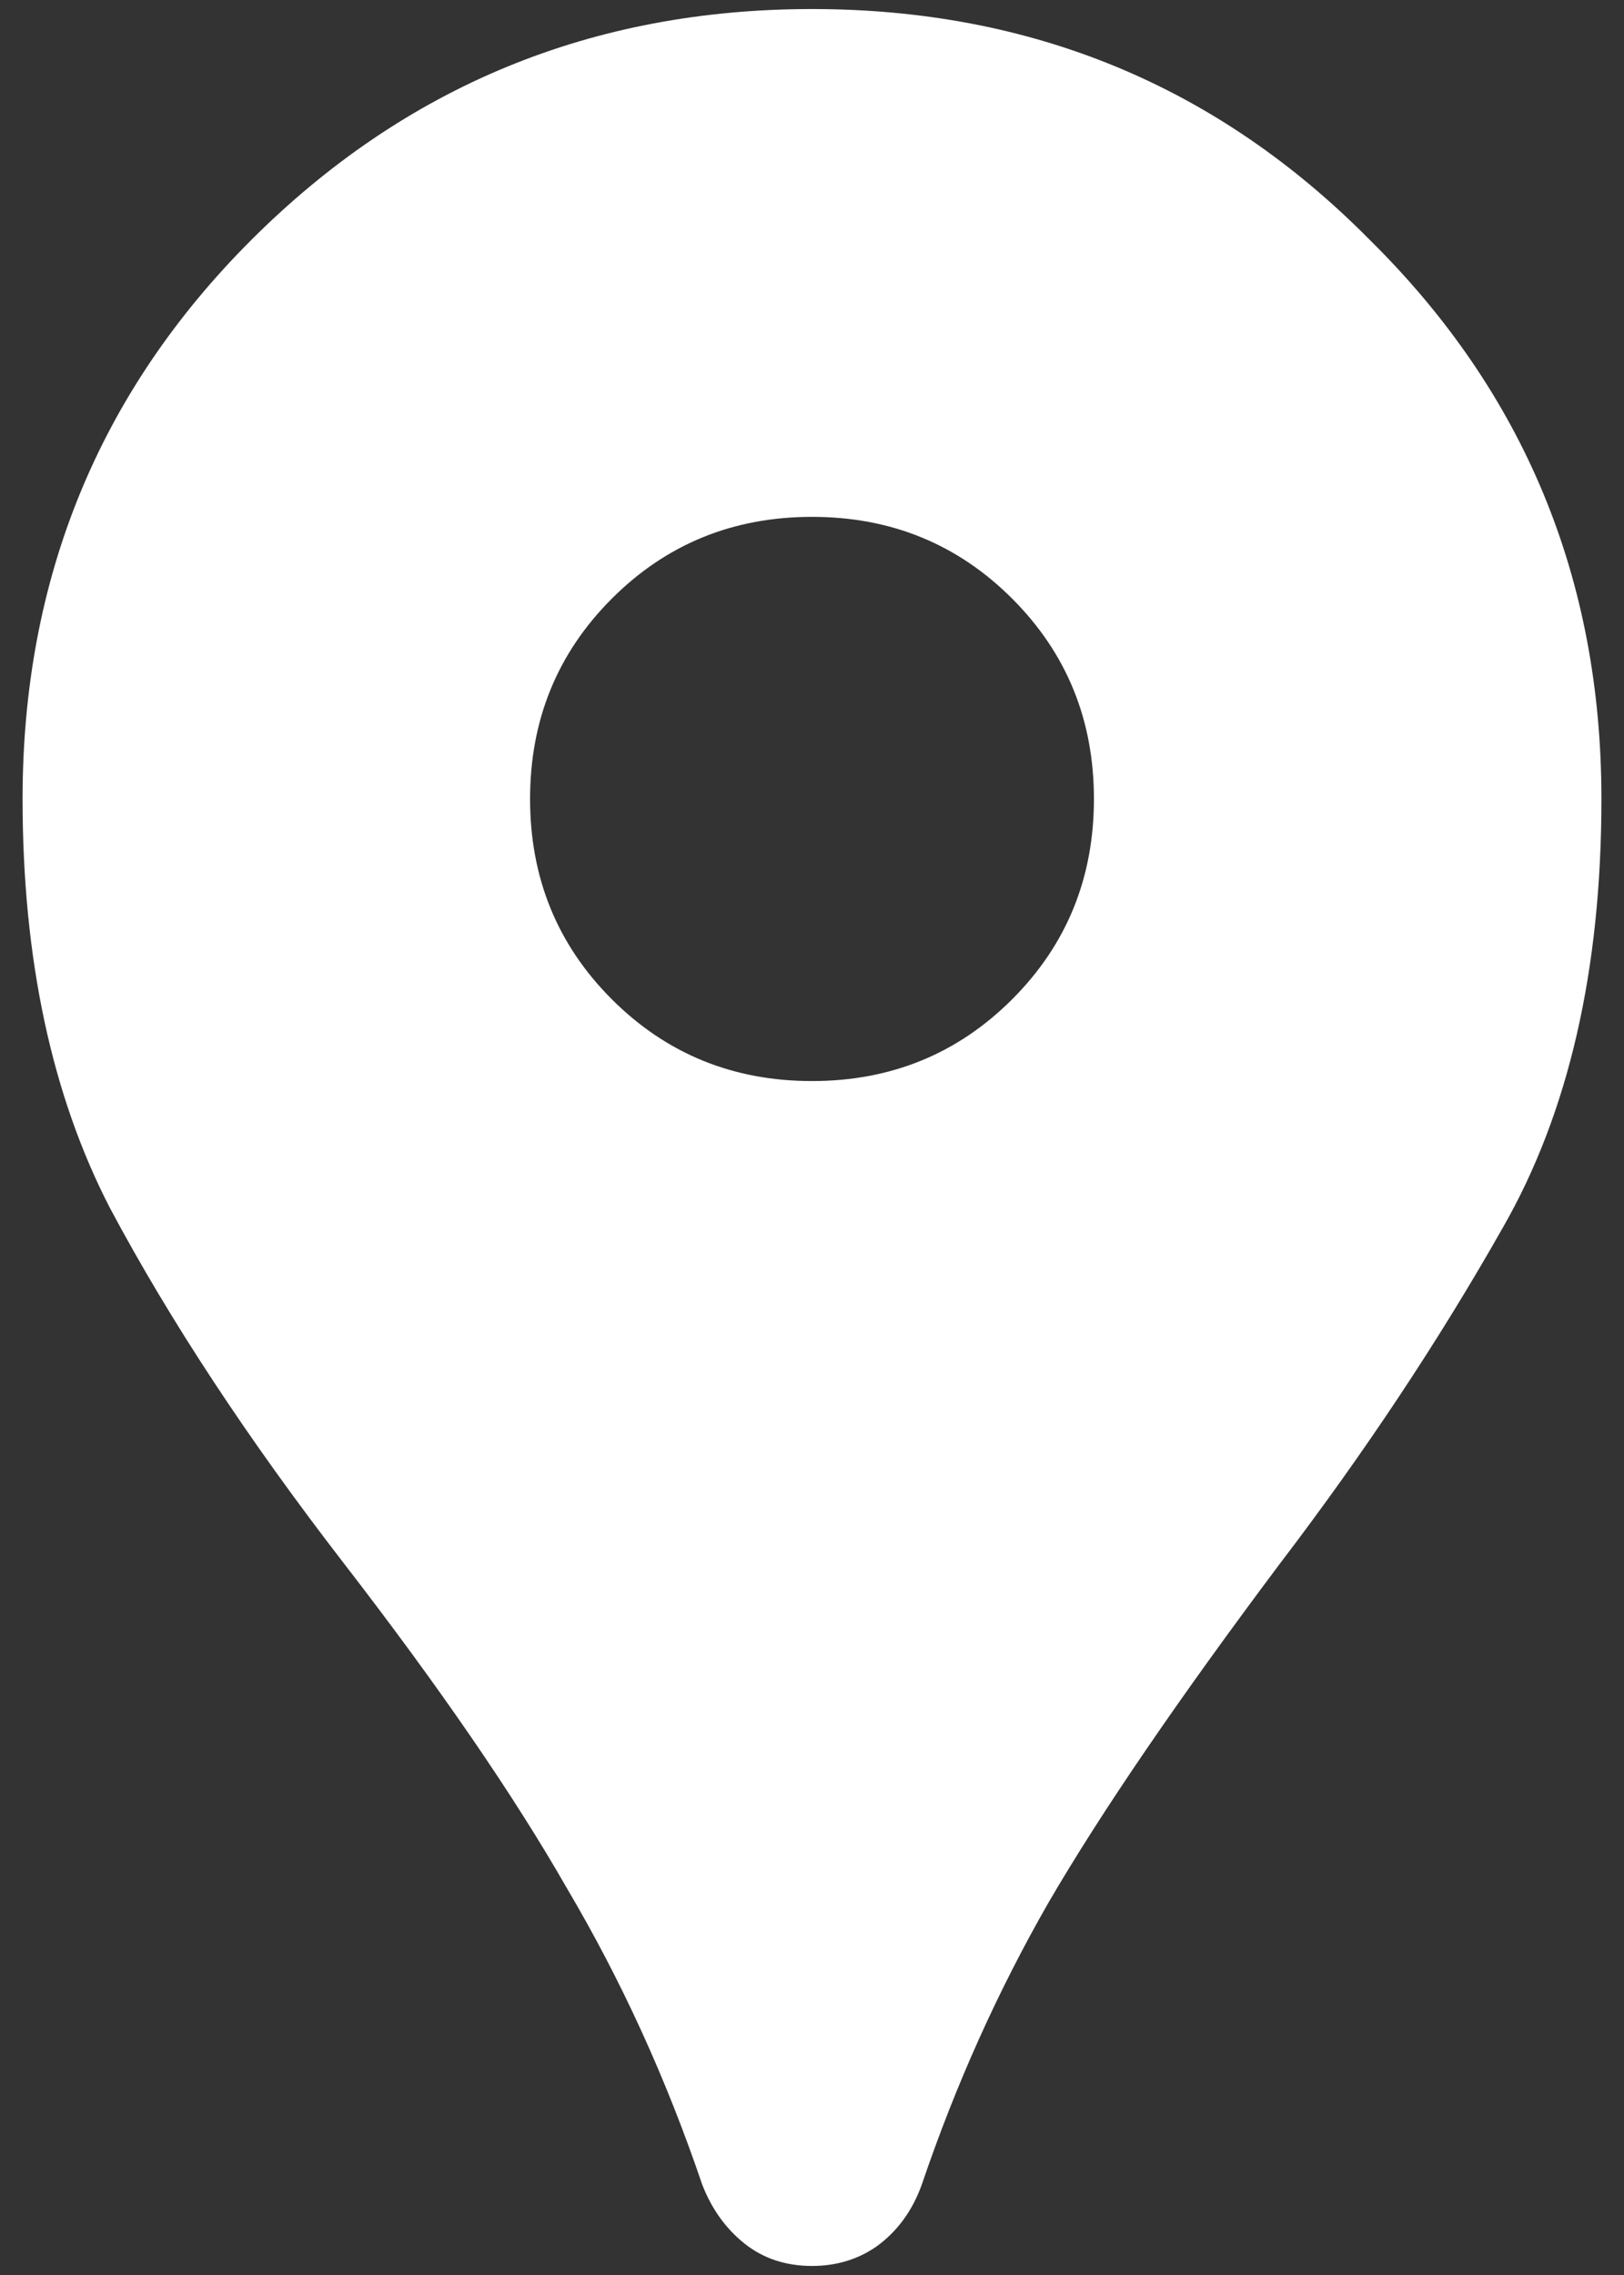 <svg width="30" height="42" viewBox="0 0 30 42" fill="none" xmlns="http://www.w3.org/2000/svg">
<rect x="0" y="0" width="30" height="42" fill="#333333" stroke="none"/>
<path d="M15 41.833C14.514 41.833 14.097 41.694 13.75 41.417C13.403 41.139 13.142 40.774 12.969 40.323C12.309 38.378 11.476 36.556 10.469 34.854C9.496 33.153 8.125 31.156 6.354 28.864C4.583 26.573 3.142 24.385 2.031 22.302C0.955 20.219 0.417 17.701 0.417 14.75C0.417 10.688 1.823 7.25 4.635 4.437C7.483 1.59 10.938 0.167 15 0.167C19.062 0.167 22.5 1.59 25.312 4.437C28.16 7.25 29.583 10.688 29.583 14.75C29.583 17.91 28.976 20.549 27.76 22.667C26.58 24.75 25.208 26.816 23.646 28.864C21.771 31.364 20.347 33.448 19.375 35.114C18.438 36.746 17.656 38.483 17.031 40.323C16.858 40.809 16.58 41.191 16.198 41.469C15.851 41.712 15.451 41.833 15 41.833ZM15 19.958C16.458 19.958 17.691 19.455 18.698 18.448C19.705 17.441 20.208 16.208 20.208 14.75C20.208 13.292 19.705 12.059 18.698 11.052C17.691 10.045 16.458 9.542 15 9.542C13.542 9.542 12.309 10.045 11.302 11.052C10.295 12.059 9.792 13.292 9.792 14.75C9.792 16.208 10.295 17.441 11.302 18.448C12.309 19.455 13.542 19.958 15 19.958Z" fill="white"/>
</svg>
